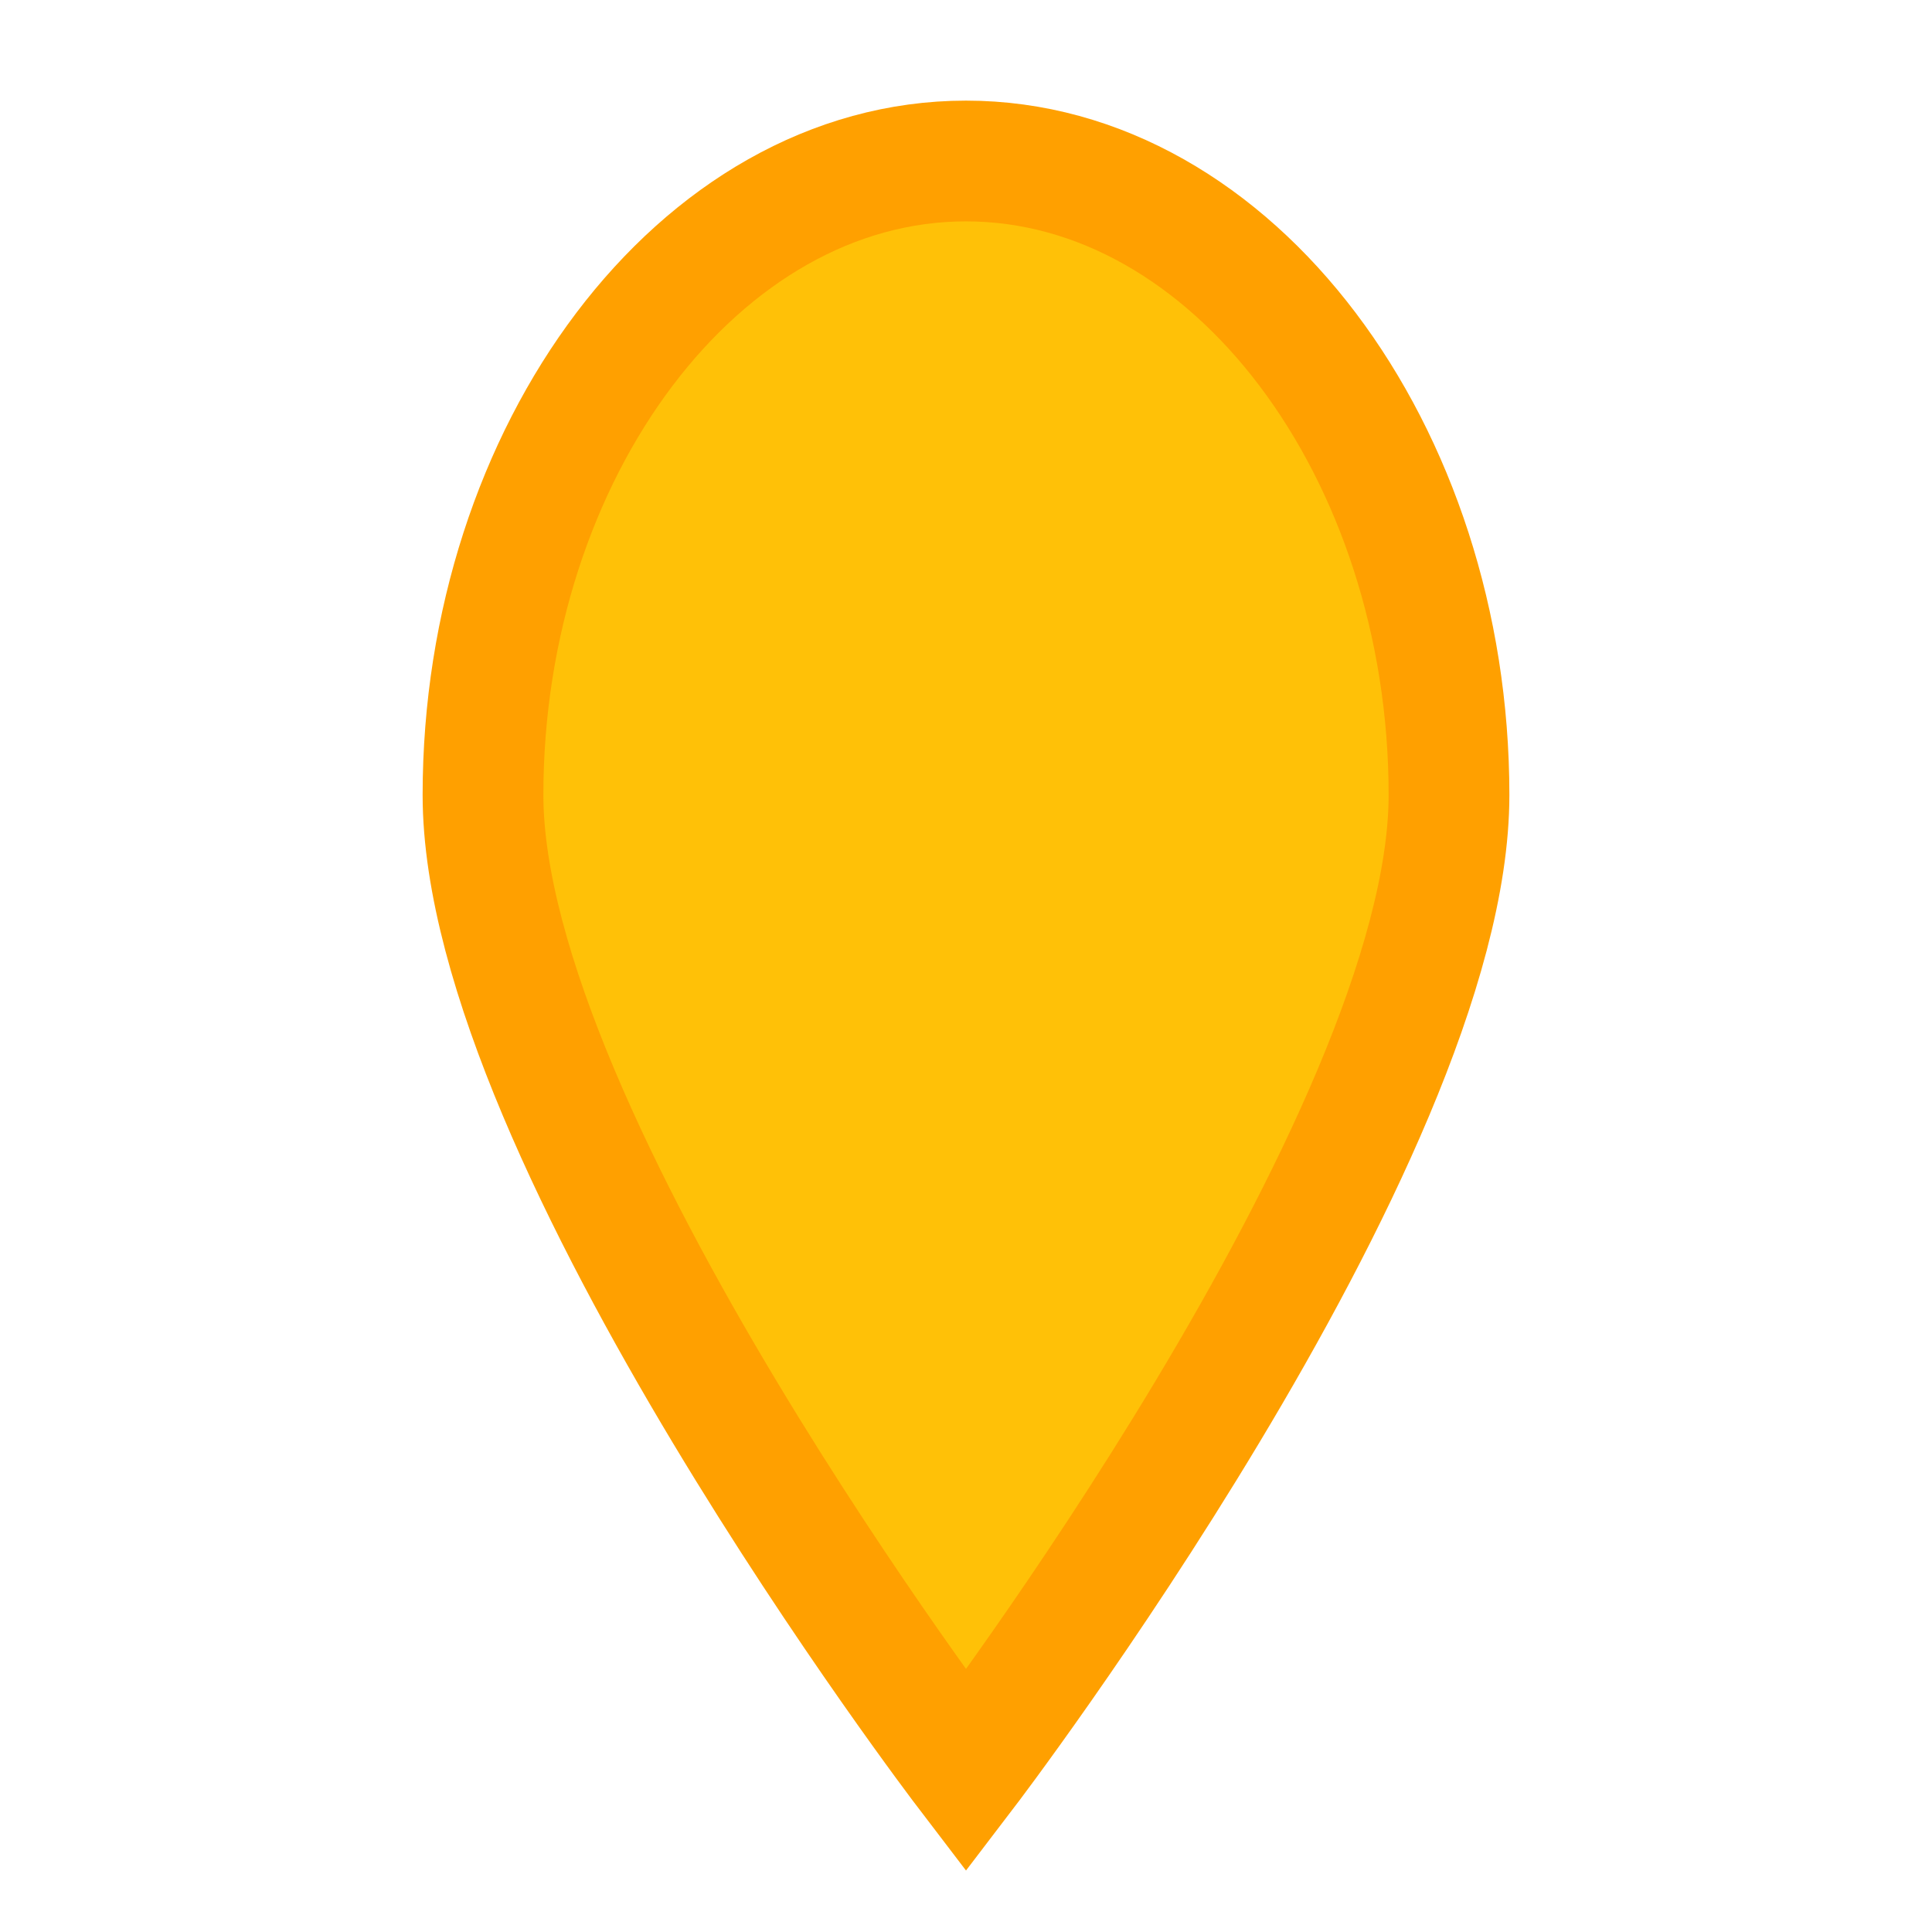 
 <svg viewBox="0 0 24 24" fill="none" xmlns="http://www.w3.org/2000/svg"><path d="M12 2C8.686 2 6 5.612 6 9.875C6 14.138 12 22 12 22C12 22 18 14.138 18 9.875C18 5.612 15.314 2 12 2Z" fill="#FFC107" stroke="#FFA000" stroke-width="1.5"/></svg>